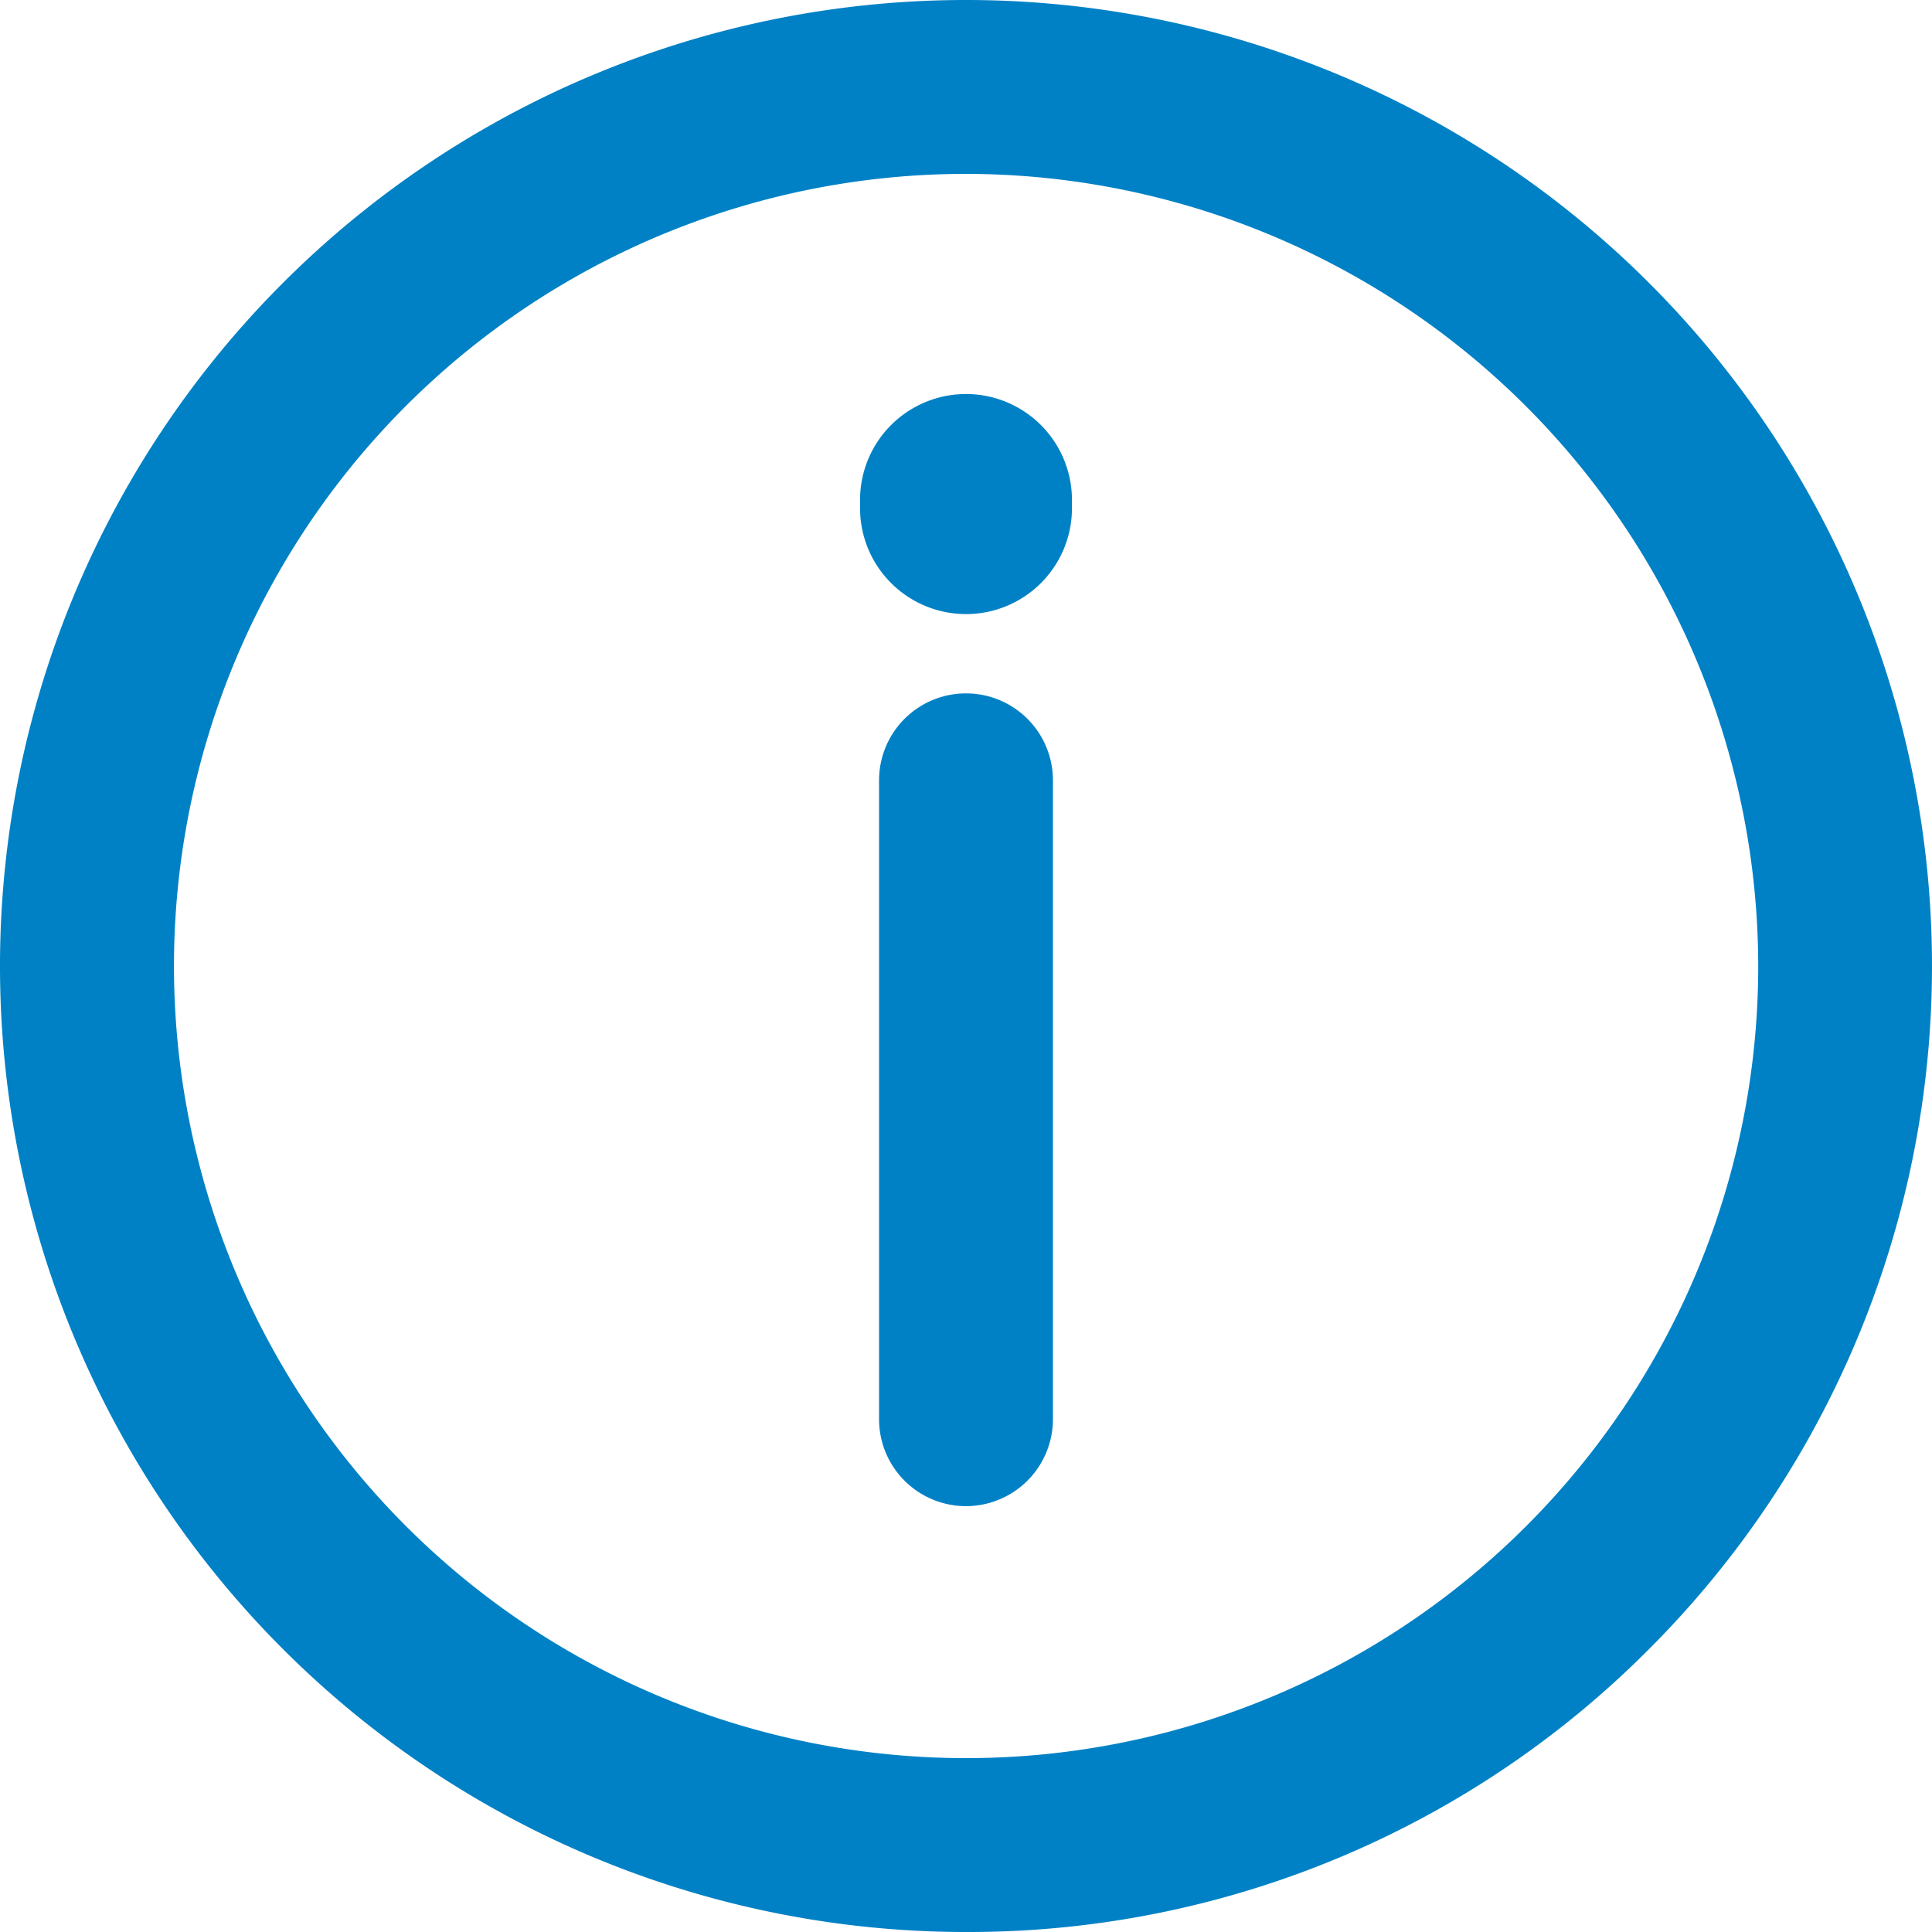 <svg xmlns="http://www.w3.org/2000/svg" width="19" height="19" viewBox="0 0 19 19">
  <g id="sobre" transform="translate(-5190.629 -531.14)">
    <g id="Grupo_2175" data-name="Grupo 2175" transform="translate(5190.629 531.14)">
      <path id="Caminho_2414" data-name="Caminho 2414" d="M5200.129,550.14a9.5,9.5,0,1,1,6.717-2.782A9.436,9.436,0,0,1,5200.129,550.14Zm0-17.29a7.79,7.79,0,1,0,7.791,7.79A7.8,7.8,0,0,0,5200.129,532.85Z" transform="translate(-5190.629 -531.14)" fill="#0081c5"/>
    </g>
    <g id="Grupo_2176" data-name="Grupo 2176" transform="translate(5199.274 537.96)">
      <path id="Caminho_2415" data-name="Caminho 2415" d="M5393.734,698.673a.855.855,0,0,1-.855-.855v-6.283a.855.855,0,0,1,1.71,0v6.283A.856.856,0,0,1,5393.734,698.673Z" transform="translate(-5392.879 -690.681)" fill="#0081c5"/>
    </g>
    <g id="Grupo_2177" data-name="Grupo 2177" transform="translate(5199.087 535.015)">
      <path id="Caminho_2416" data-name="Caminho 2416" d="M5389.547,623.962a1.042,1.042,0,0,1-1.043-1.042v-.08a1.042,1.042,0,0,1,2.084,0v.08A1.041,1.041,0,0,1,5389.547,623.962Z" transform="translate(-5388.504 -621.798)" fill="#0081c5"/>
    </g>
  </g>
</svg>
